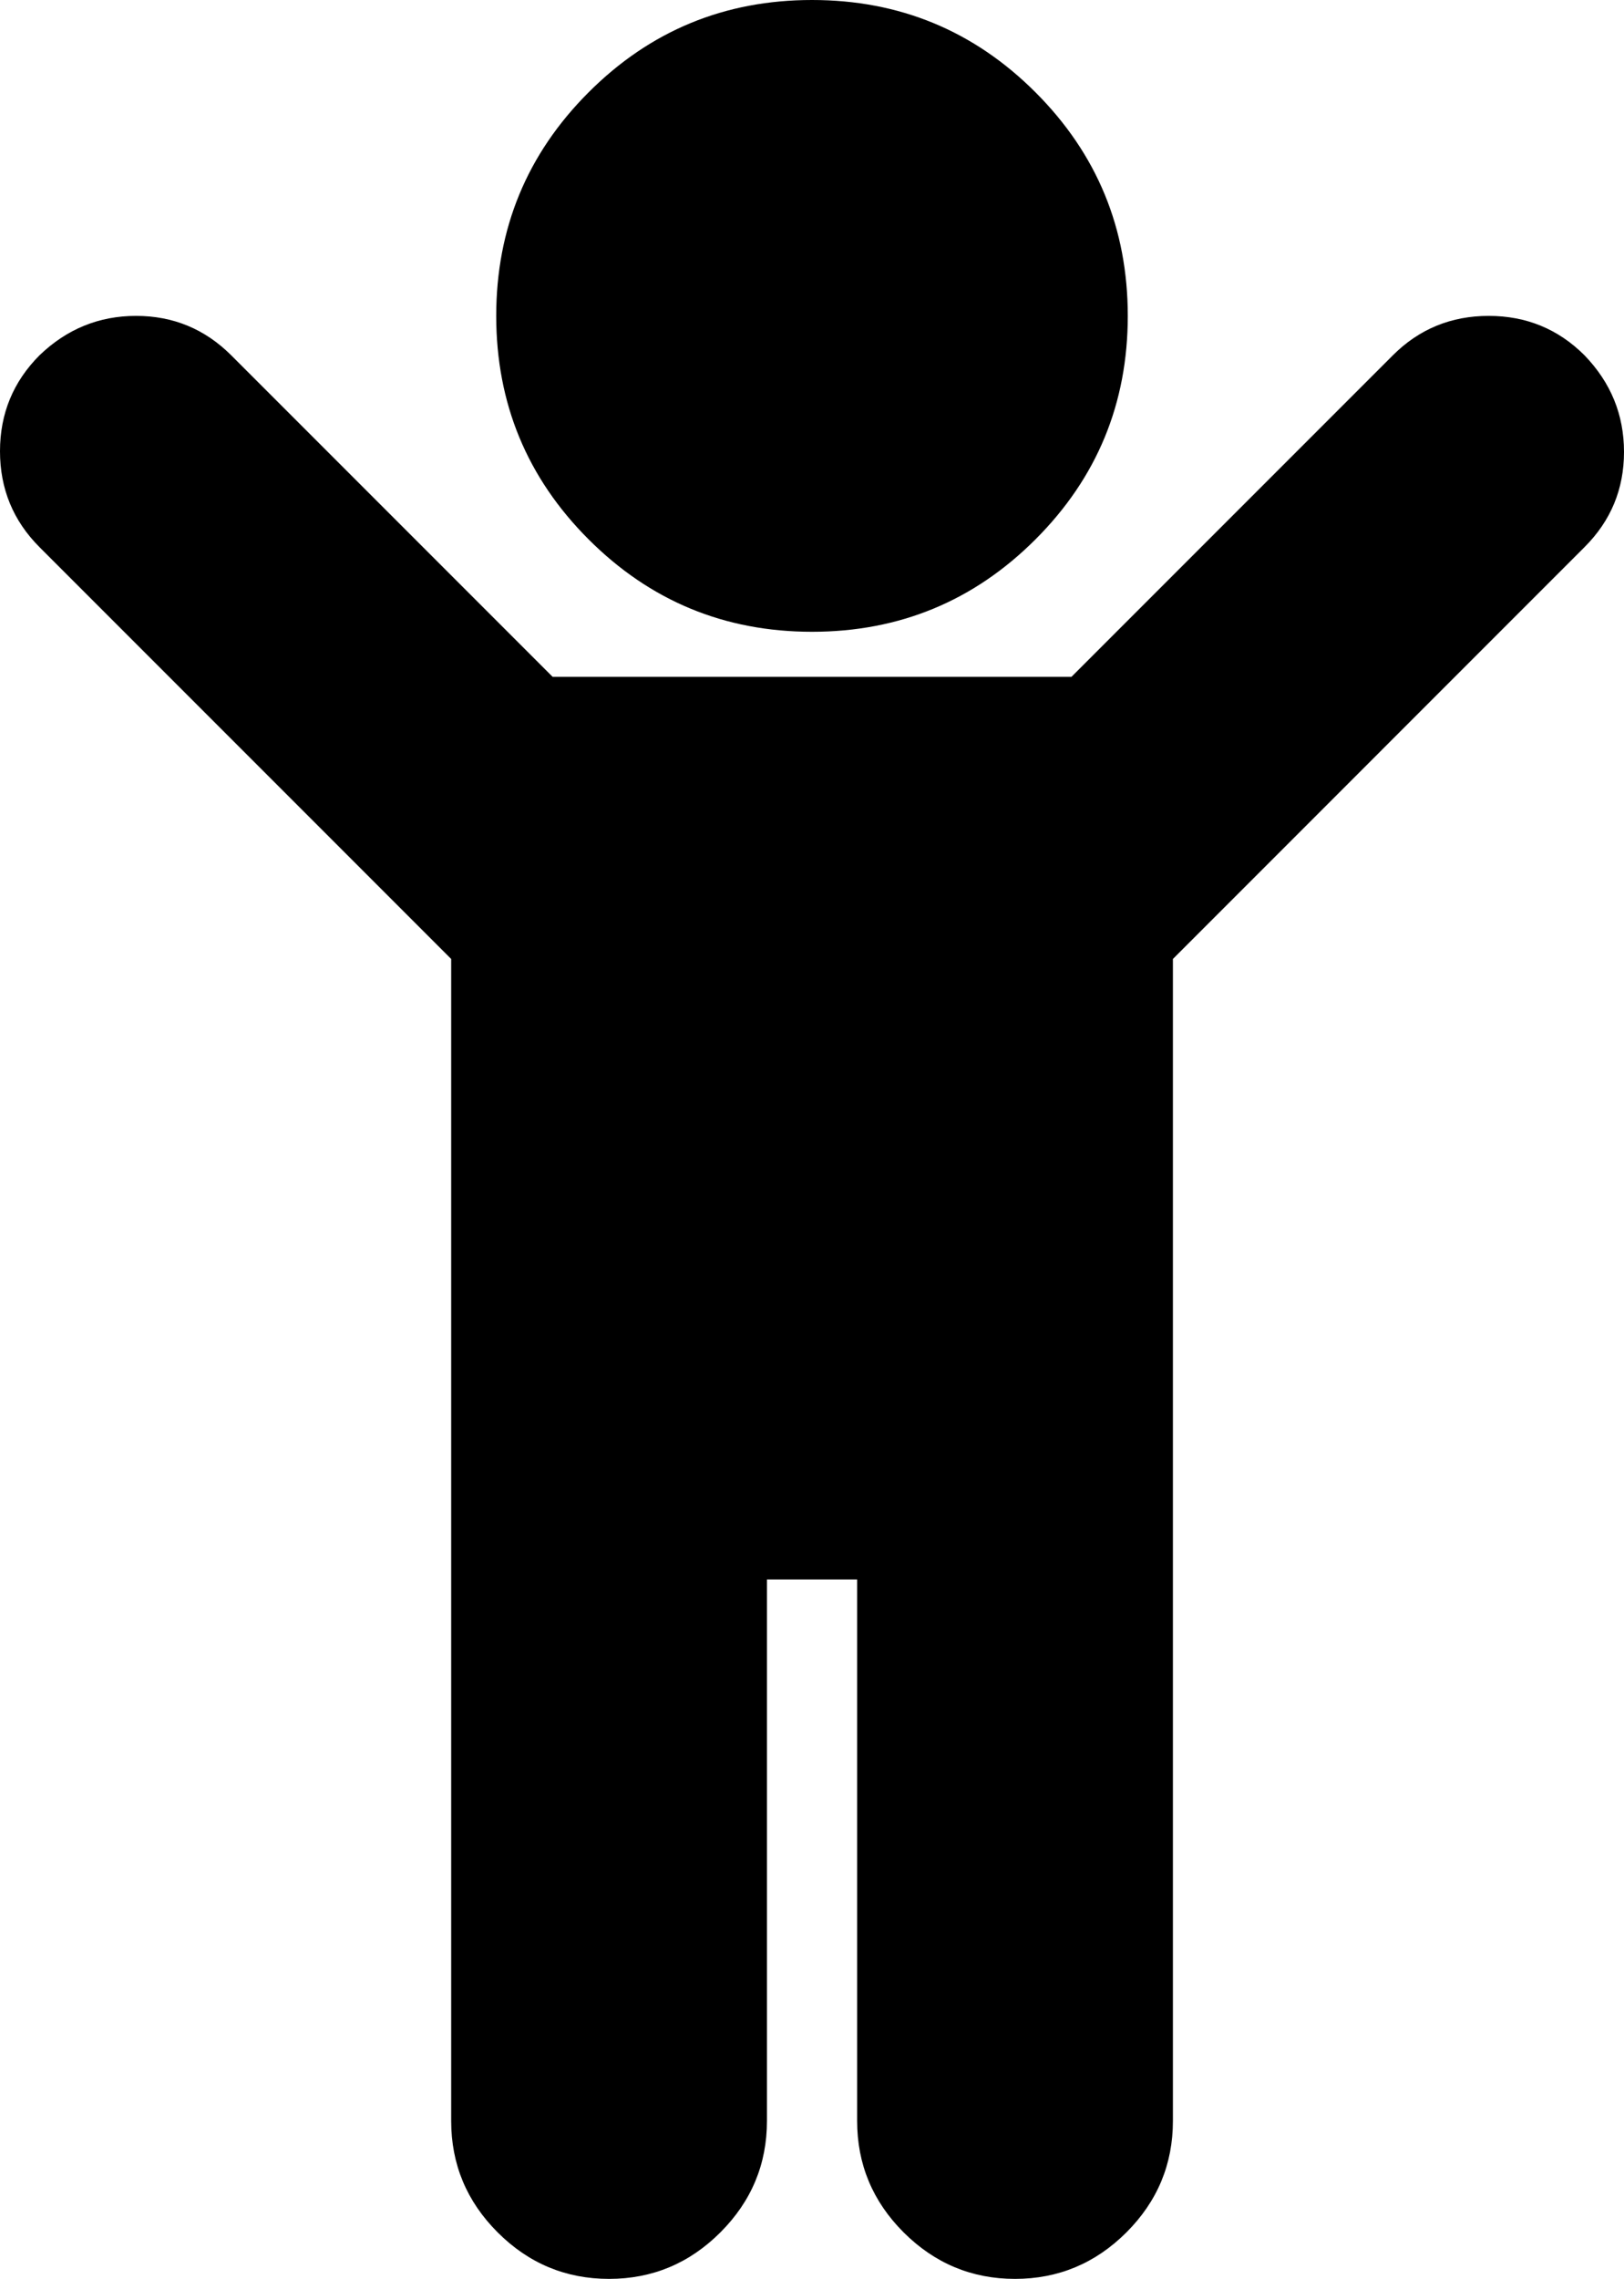 <svg width="19.286" height="27.054" viewBox="1.071 -50.089 19.286 27.054" xmlns="http://www.w3.org/2000/svg"><path d="M19.888 -43.594L15 -38.705L15 -24.911C15 -24.397 14.816 -23.956 14.448 -23.588C14.079 -23.22 13.638 -23.036 13.125 -23.036C12.612 -23.036 12.171 -23.22 11.802 -23.588C11.434 -23.956 11.25 -24.397 11.25 -24.911L11.25 -31.339L10.179 -31.339L10.179 -24.911C10.179 -24.397 9.994 -23.956 9.626 -23.588C9.258 -23.22 8.817 -23.036 8.304 -23.036C7.79 -23.036 7.349 -23.22 6.981 -23.588C6.613 -23.956 6.429 -24.397 6.429 -24.911L6.429 -38.705L1.54 -43.594C1.228 -43.906 1.071 -44.286 1.071 -44.732C1.071 -45.179 1.228 -45.558 1.54 -45.871C1.864 -46.183 2.246 -46.339 2.687 -46.339C3.128 -46.339 3.504 -46.183 3.817 -45.871L7.634 -42.054L13.795 -42.054L17.612 -45.871C17.924 -46.183 18.304 -46.339 18.75 -46.339C19.196 -46.339 19.576 -46.183 19.888 -45.871C20.201 -45.547 20.357 -45.165 20.357 -44.724C20.357 -44.283 20.201 -43.906 19.888 -43.594ZM14.464 -46.339C14.464 -45.301 14.099 -44.417 13.368 -43.686C12.637 -42.955 11.752 -42.589 10.714 -42.589C9.676 -42.589 8.792 -42.955 8.061 -43.686C7.33 -44.417 6.964 -45.301 6.964 -46.339C6.964 -47.377 7.33 -48.262 8.061 -48.993C8.792 -49.724 9.676 -50.089 10.714 -50.089C11.752 -50.089 12.637 -49.724 13.368 -48.993C14.099 -48.262 14.464 -47.377 14.464 -46.339ZM14.464 -46.339"></path></svg>